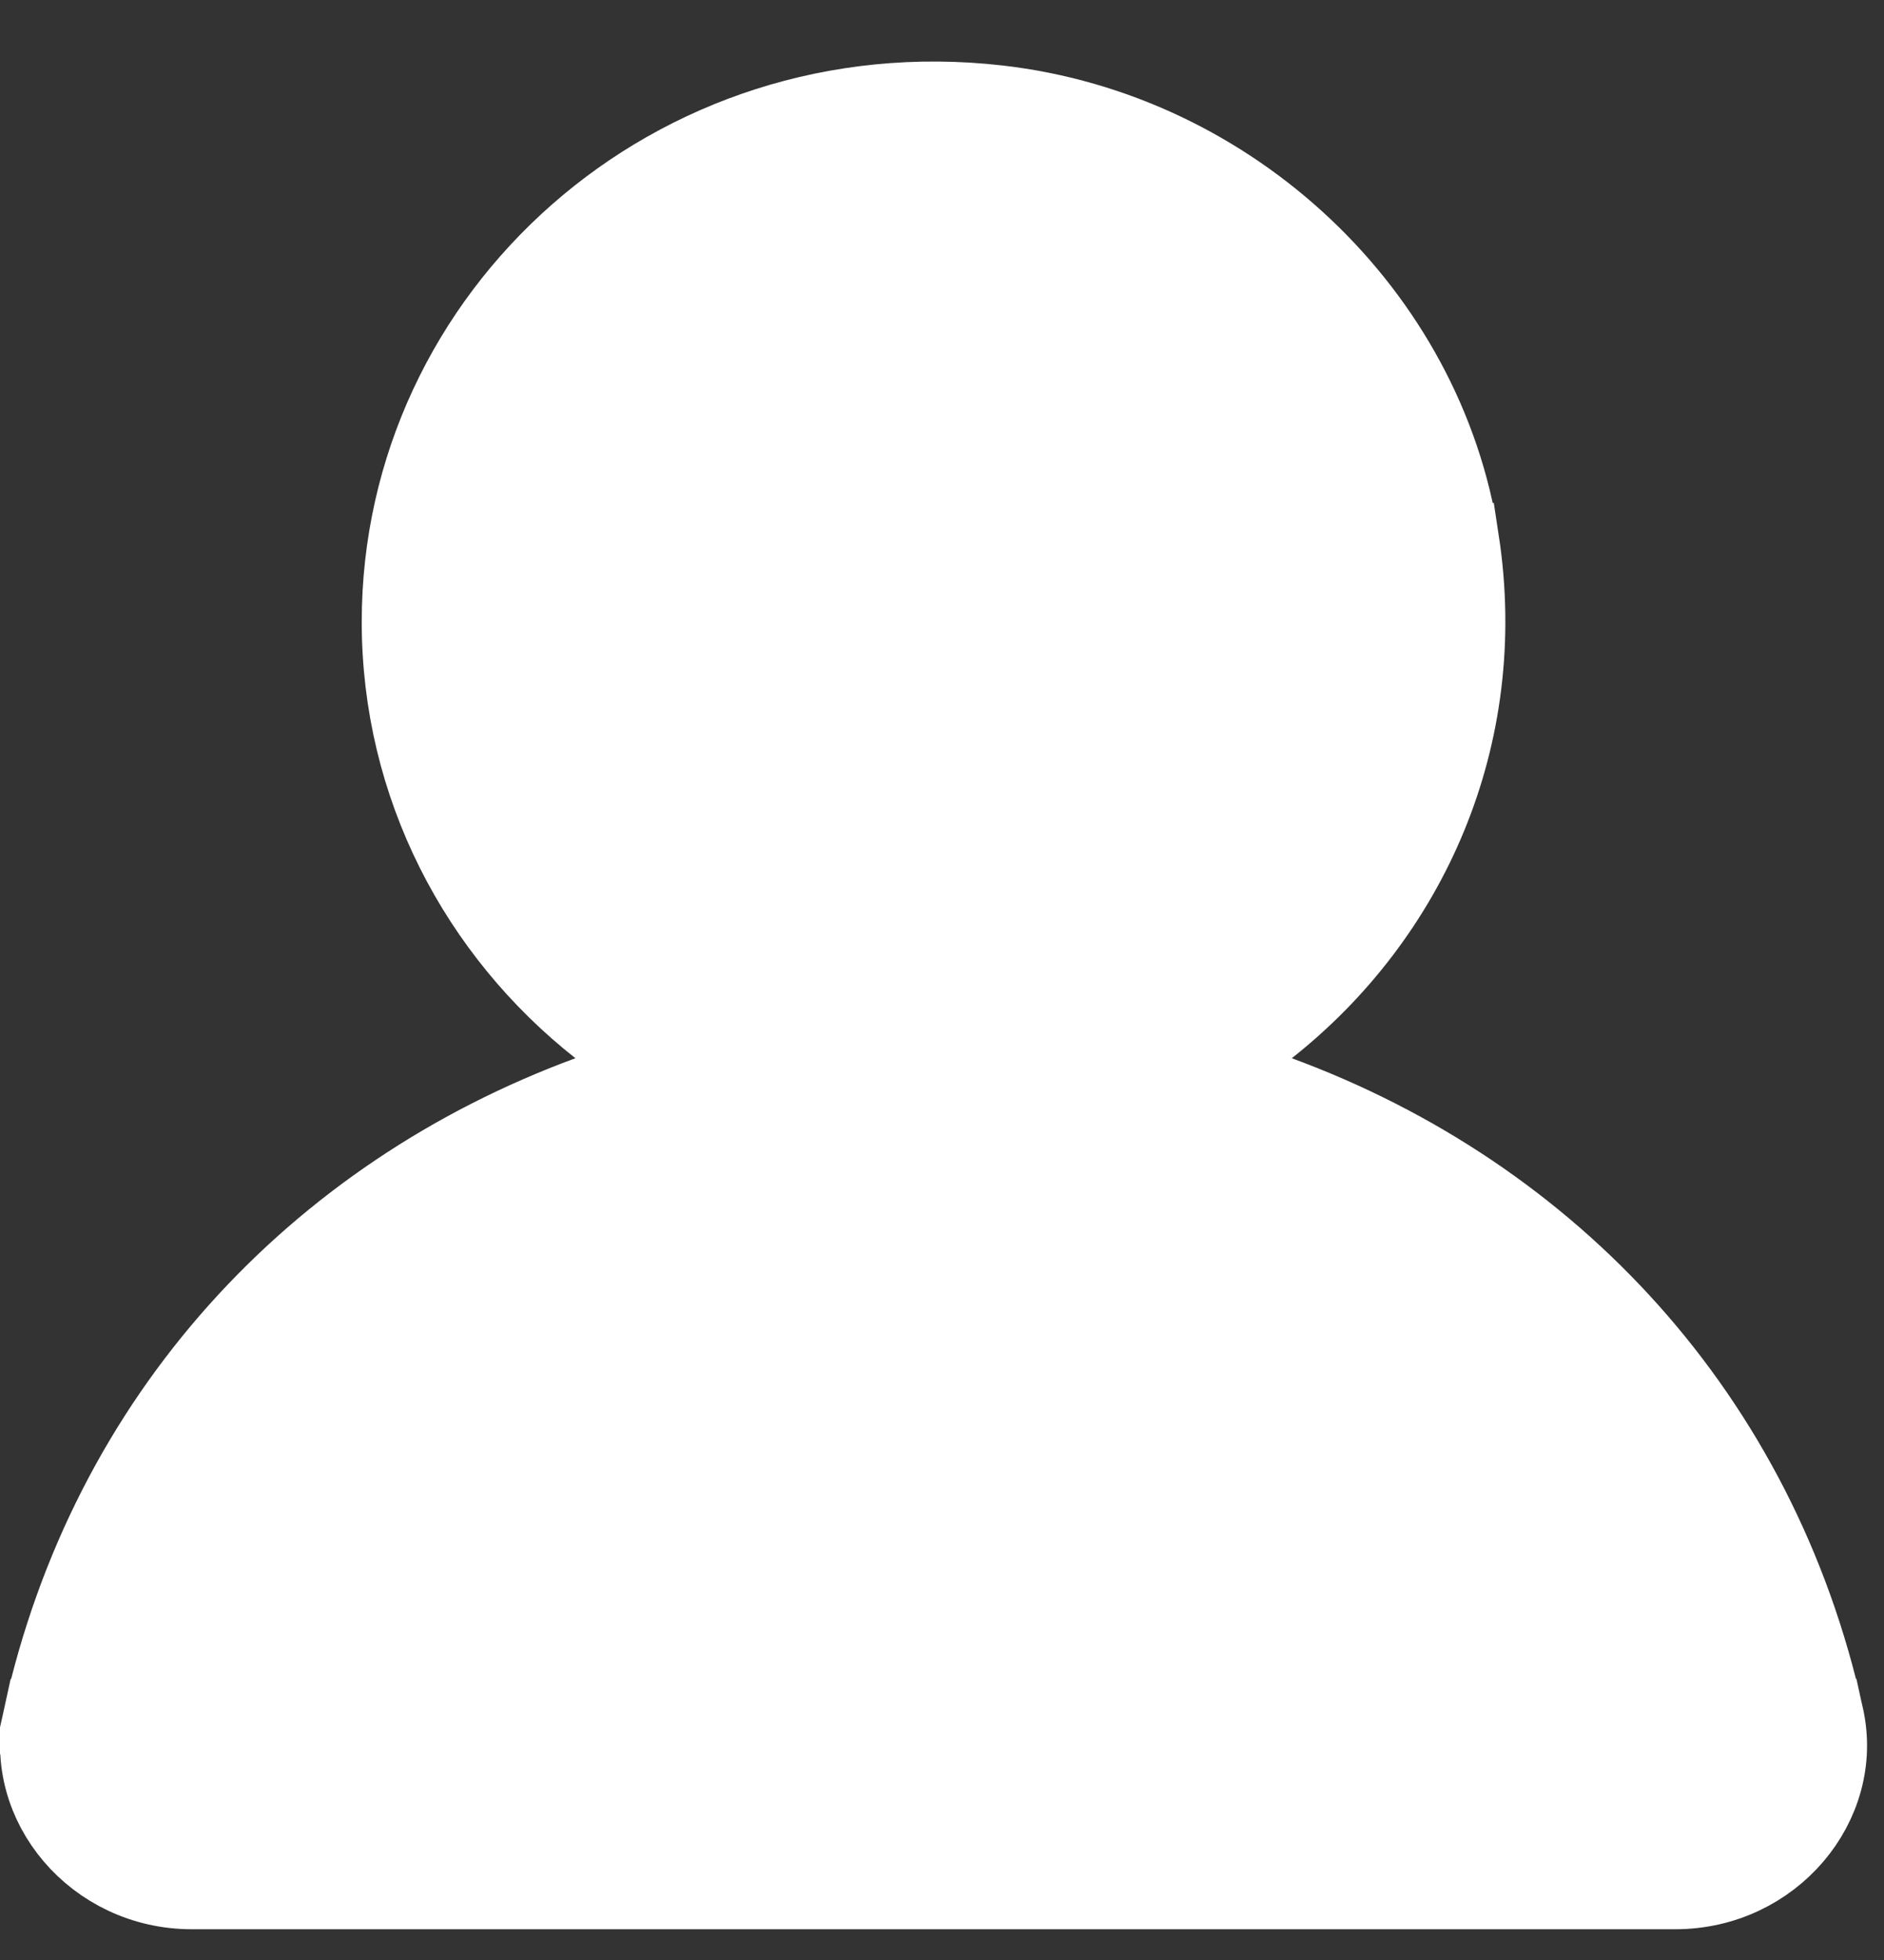 <svg width="25" height="26" viewBox="0 0 25 26" fill="none" xmlns="http://www.w3.org/2000/svg">
<rect x="0" y="0" width="25" height="26" fill="#333333" stroke="none"/>
<path d="M24.233 22.772L24.233 22.771C23.352 18.785 20.602 15.845 16.969 14.507L16.131 14.198L16.832 13.645C18.706 12.167 19.793 9.784 19.393 7.172L19.392 7.172C18.93 4.154 16.356 1.719 13.242 1.365L13.242 1.365C8.932 0.874 5.3 4.156 5.3 8.249C5.3 10.428 6.331 12.373 7.945 13.645L8.647 14.198L7.808 14.507C4.174 15.845 1.425 18.785 0.543 22.771L24.233 22.772ZM24.233 22.772C24.491 23.938 23.529 25.092 22.231 25.092H2.544C1.249 25.092 0.285 23.938 0.543 22.771L24.233 22.772ZM2.607 21.264L2.606 21.265C2.121 22.434 3.078 23.614 4.259 23.614H20.518C21.699 23.614 22.656 22.434 22.171 21.265L22.171 21.264C20.549 17.378 16.748 15.182 12.388 15.182C8.028 15.182 4.228 17.378 2.607 21.264ZM12.388 2.794C9.333 2.794 6.83 5.23 6.83 8.249C6.83 11.267 9.333 13.704 12.388 13.704C15.444 13.704 17.946 11.267 17.946 8.249C17.946 5.23 15.444 2.794 12.388 2.794Z" fill="white" stroke="white"/>
</svg>
